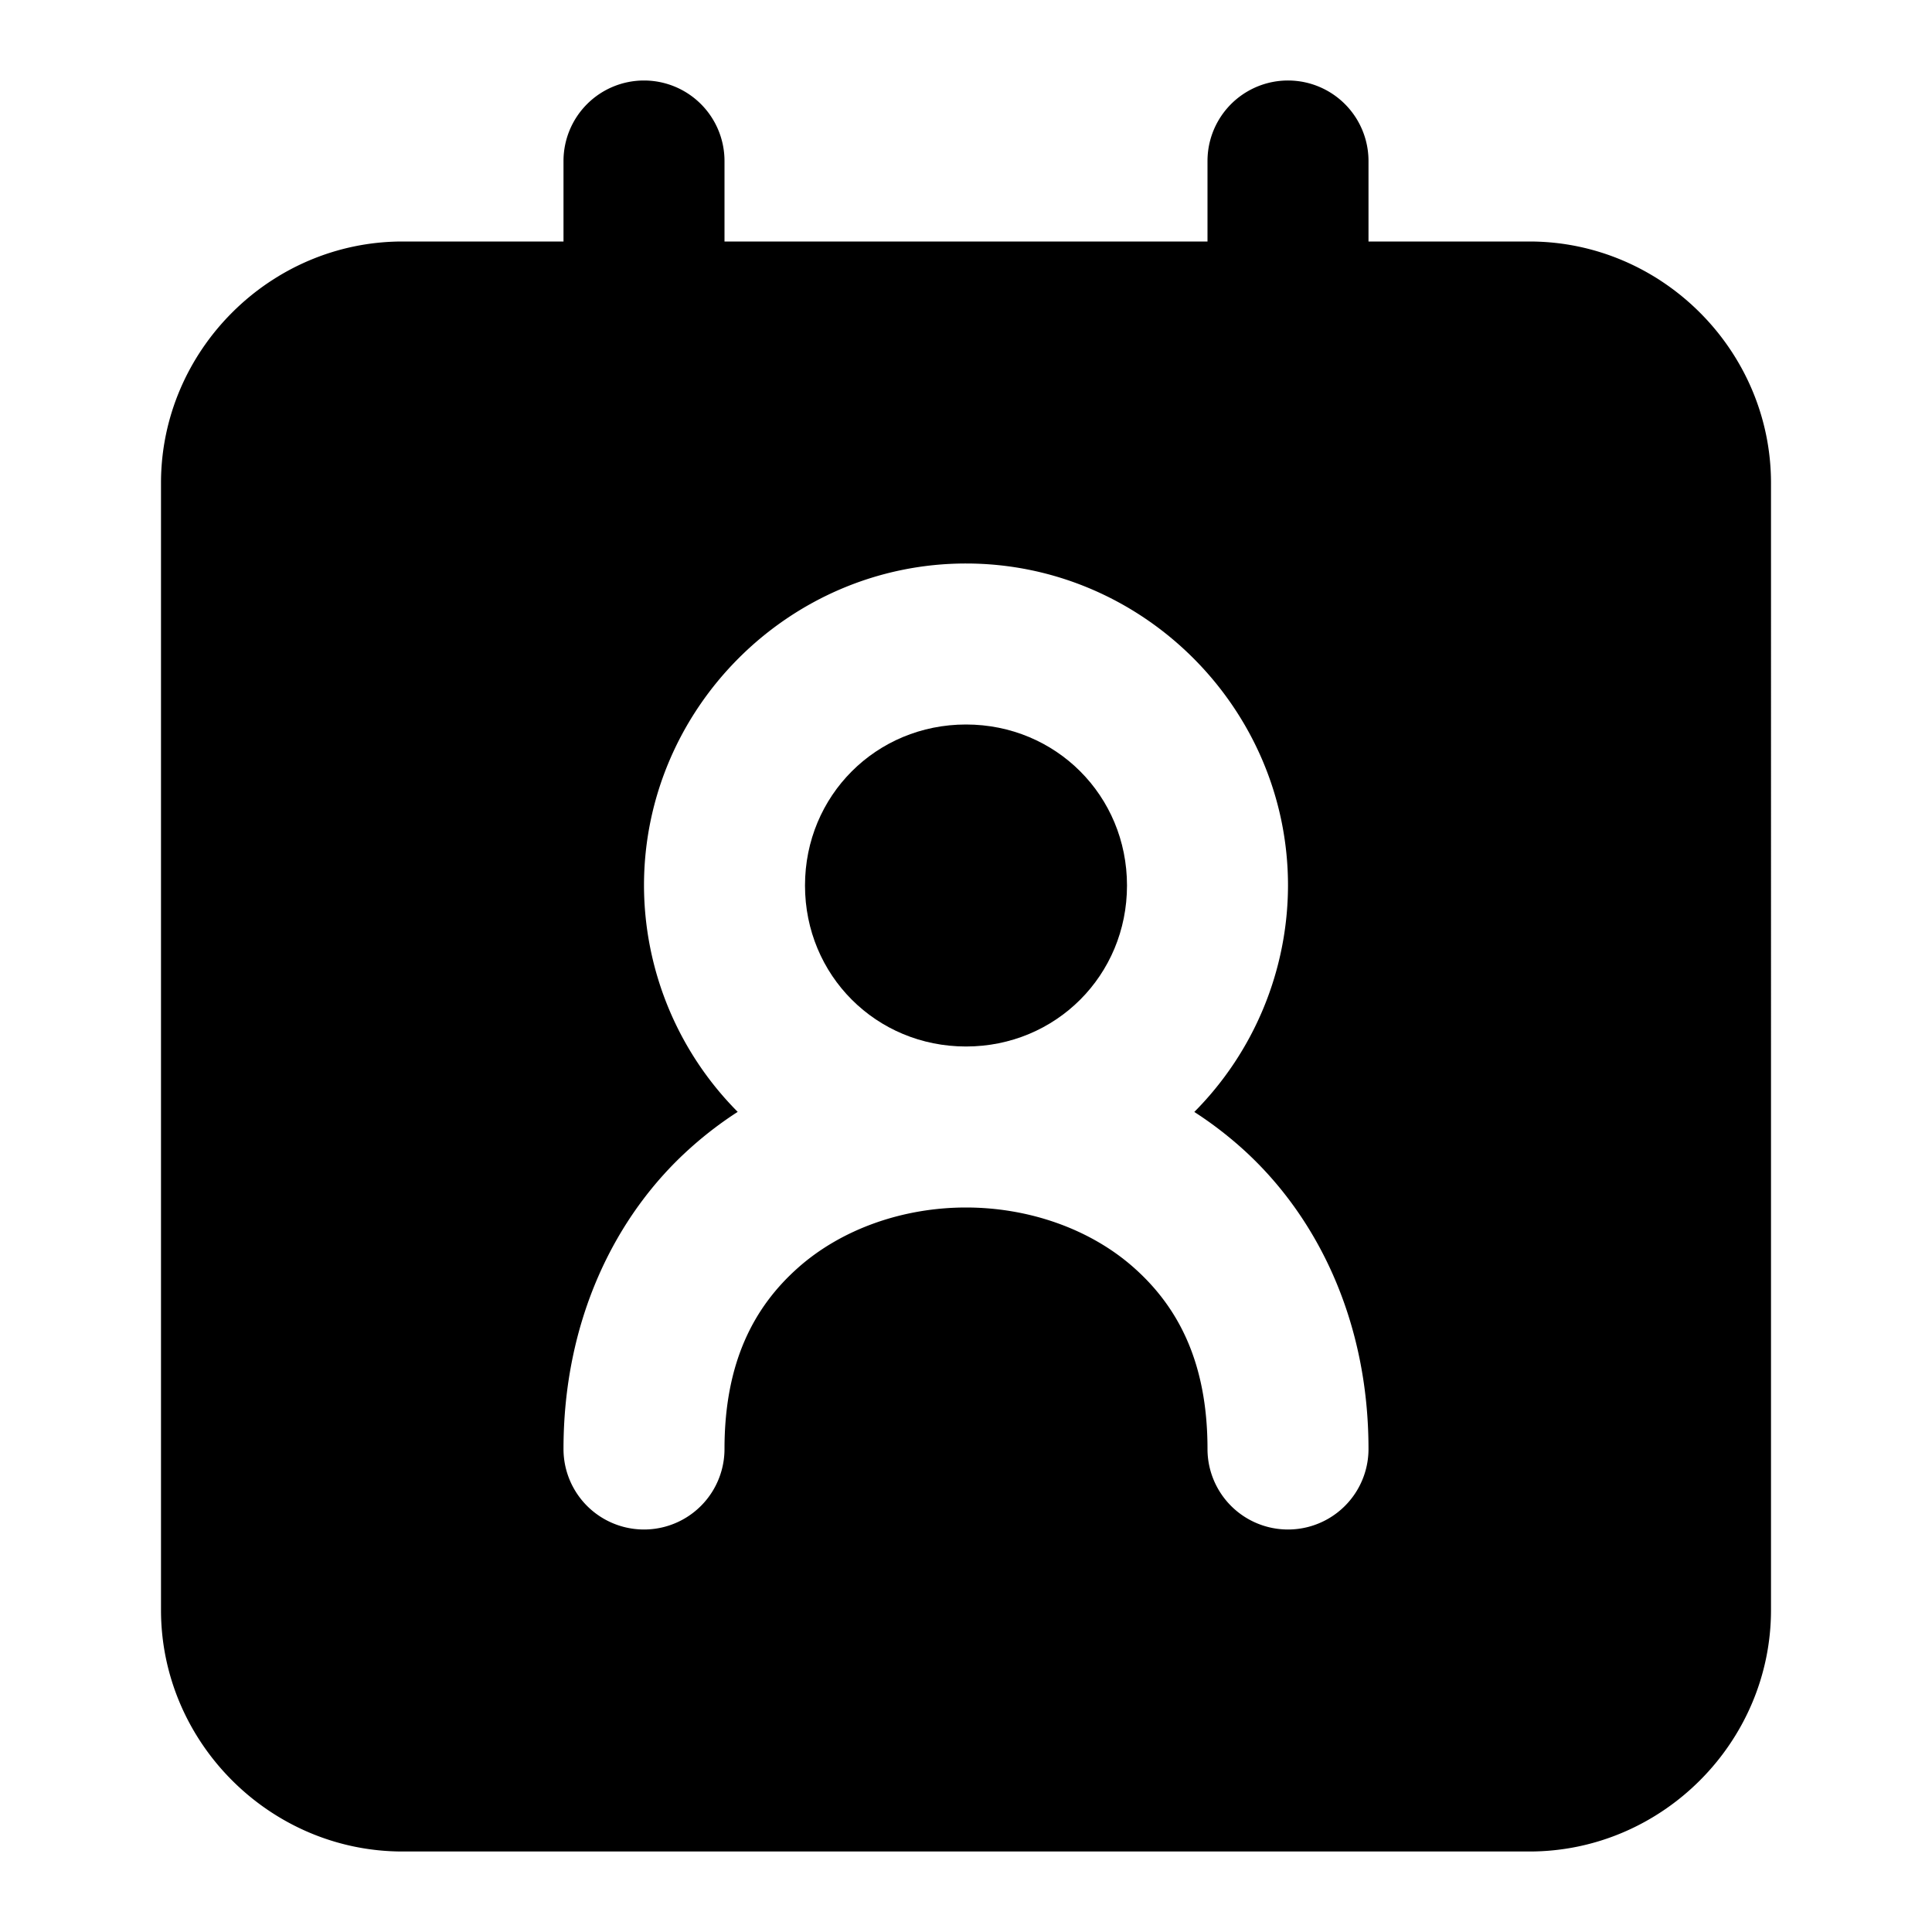 <svg xmlns="http://www.w3.org/2000/svg" width="24" height="24" viewBox="0 0 24 24">
  <path d="M12 9c-1.116 0-2 .884-2 2s.884 2 2 2 2-.884 2-2-.884-2-2-2z"/>
  <path d="M8 1a1 1 0 0 0-1 1v1H5C3.355 3 2 4.355 2 6v14c0 1.645 1.355 3 3 3h14c1.645 0 3-1.355 3-3V6c0-1.645-1.355-3-3-3h-2V2a1 1 0 0 0-2 0v1H9V2a1 1 0 0 0-1-1Zm4 6c2.197 0 4 1.803 4 4a4 4 0 0 1-1.164 2.813q.303.195.578.439C16.37 15.102 17 16.417 17 18a1 1 0 0 1-2 0c0-1.083-.37-1.769-.914-2.252S12.778 15 12 15s-1.542.265-2.086.748S9 16.917 9 18a1 1 0 0 1-2 0c0-1.583.63-2.898 1.586-3.748q.275-.245.578-.44A4 4 0 0 1 8 11c0-2.197 1.803-4 4-4Z"/>
</svg>
